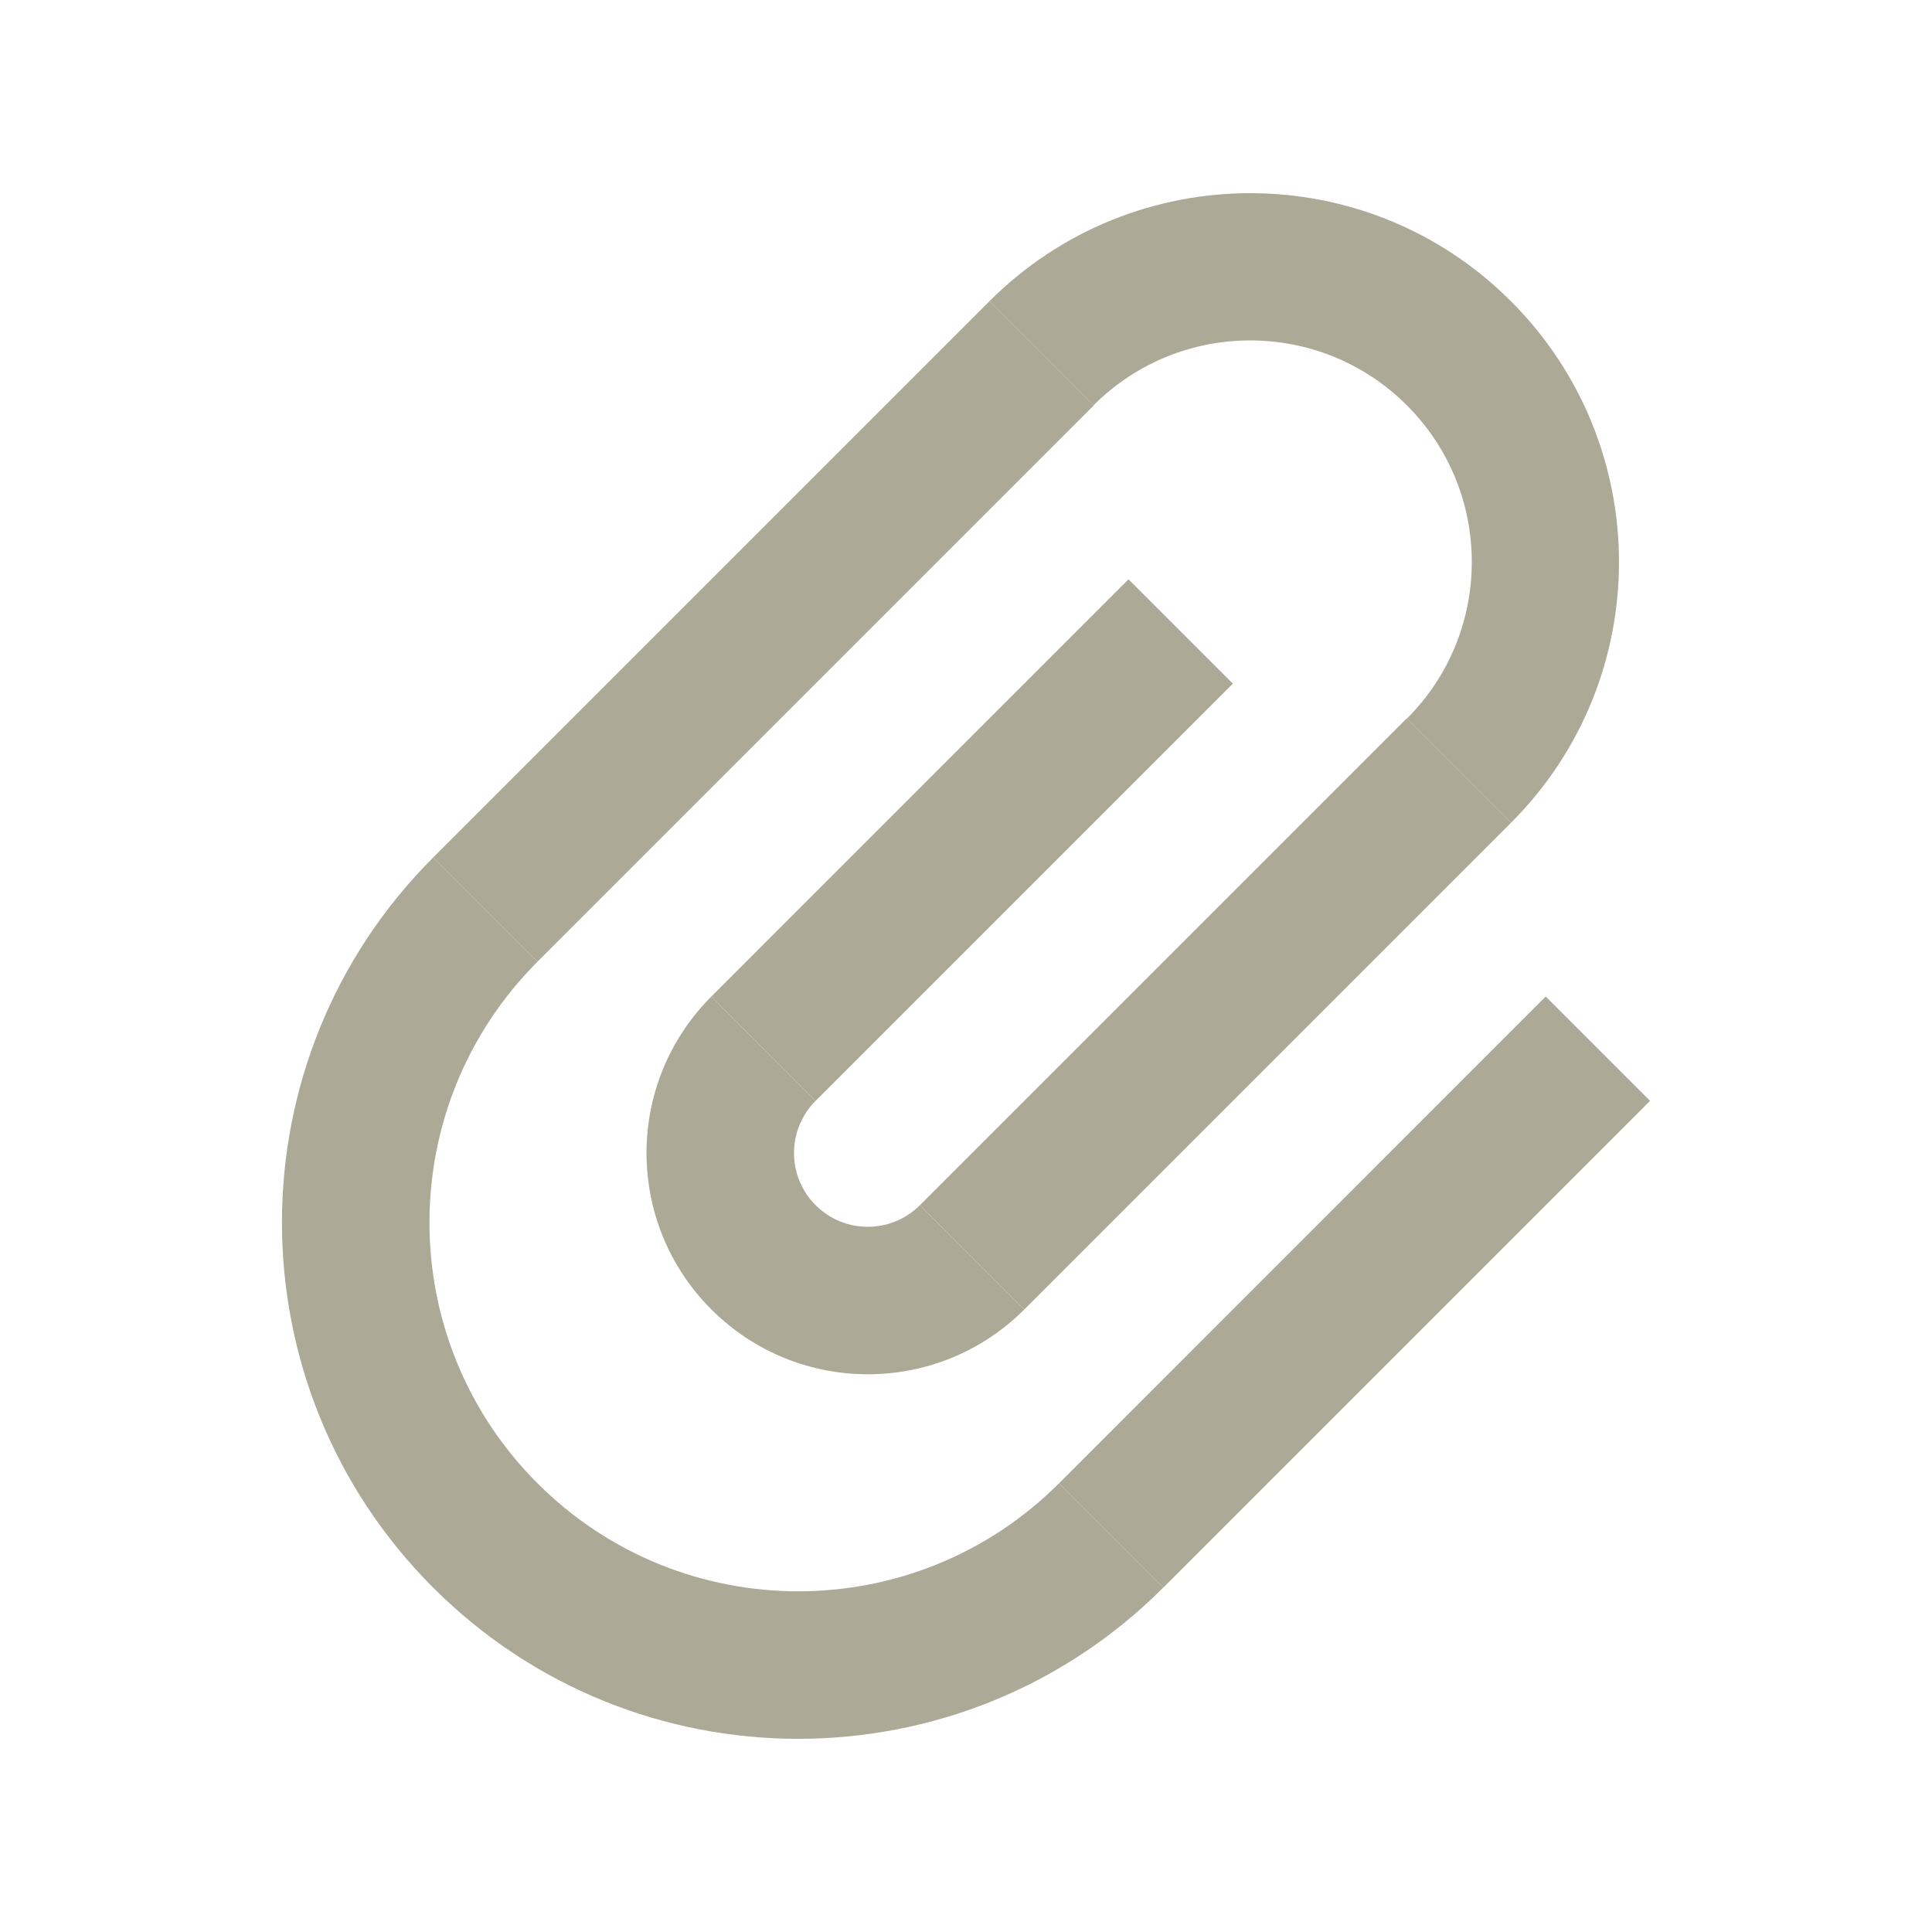 <svg width="20" height="20" viewBox="0 0 20 20" fill="none" xmlns="http://www.w3.org/2000/svg">
<path d="M10.243 3.118L11.322 4.198L5.564 9.956L4.484 8.877L10.243 3.118Z" fill="#ACA996"/>
<path d="M11.682 5.997L12.762 7.077L8.443 11.396L7.364 10.316L11.682 5.997Z" fill="#ACA996"/>
<path d="M14.562 7.437L15.642 8.517L10.603 13.556L9.523 12.476L14.562 7.437Z" fill="#ACA996"/>
<path d="M16.001 10.316L17.081 11.396L12.042 16.435L10.963 15.355L16.001 10.316Z" fill="#ACA996"/>
<path d="M14.564 7.439L15.642 8.517C17.133 7.026 17.132 4.609 15.641 3.118C14.151 1.627 11.734 1.627 10.243 3.118L11.32 4.196C12.216 3.3 13.668 3.3 14.564 4.196C15.46 5.091 15.46 6.544 14.564 7.439Z" fill="#ACA996"/>
<path d="M10.963 15.355C9.472 16.846 7.055 16.846 5.564 15.355C4.073 13.864 4.073 11.447 5.564 9.956L4.484 8.877C2.397 10.964 2.397 14.348 4.484 16.435C6.571 18.522 9.955 18.522 12.042 16.435L10.963 15.355Z" fill="#ACA996"/>
<path d="M9.523 12.476C9.225 12.774 8.741 12.774 8.443 12.476C8.145 12.178 8.145 11.694 8.443 11.396L7.364 10.316C6.469 11.211 6.469 12.661 7.364 13.555C8.258 14.45 9.709 14.45 10.603 13.556L9.523 12.476Z" fill="#ACA996"/>
</svg>